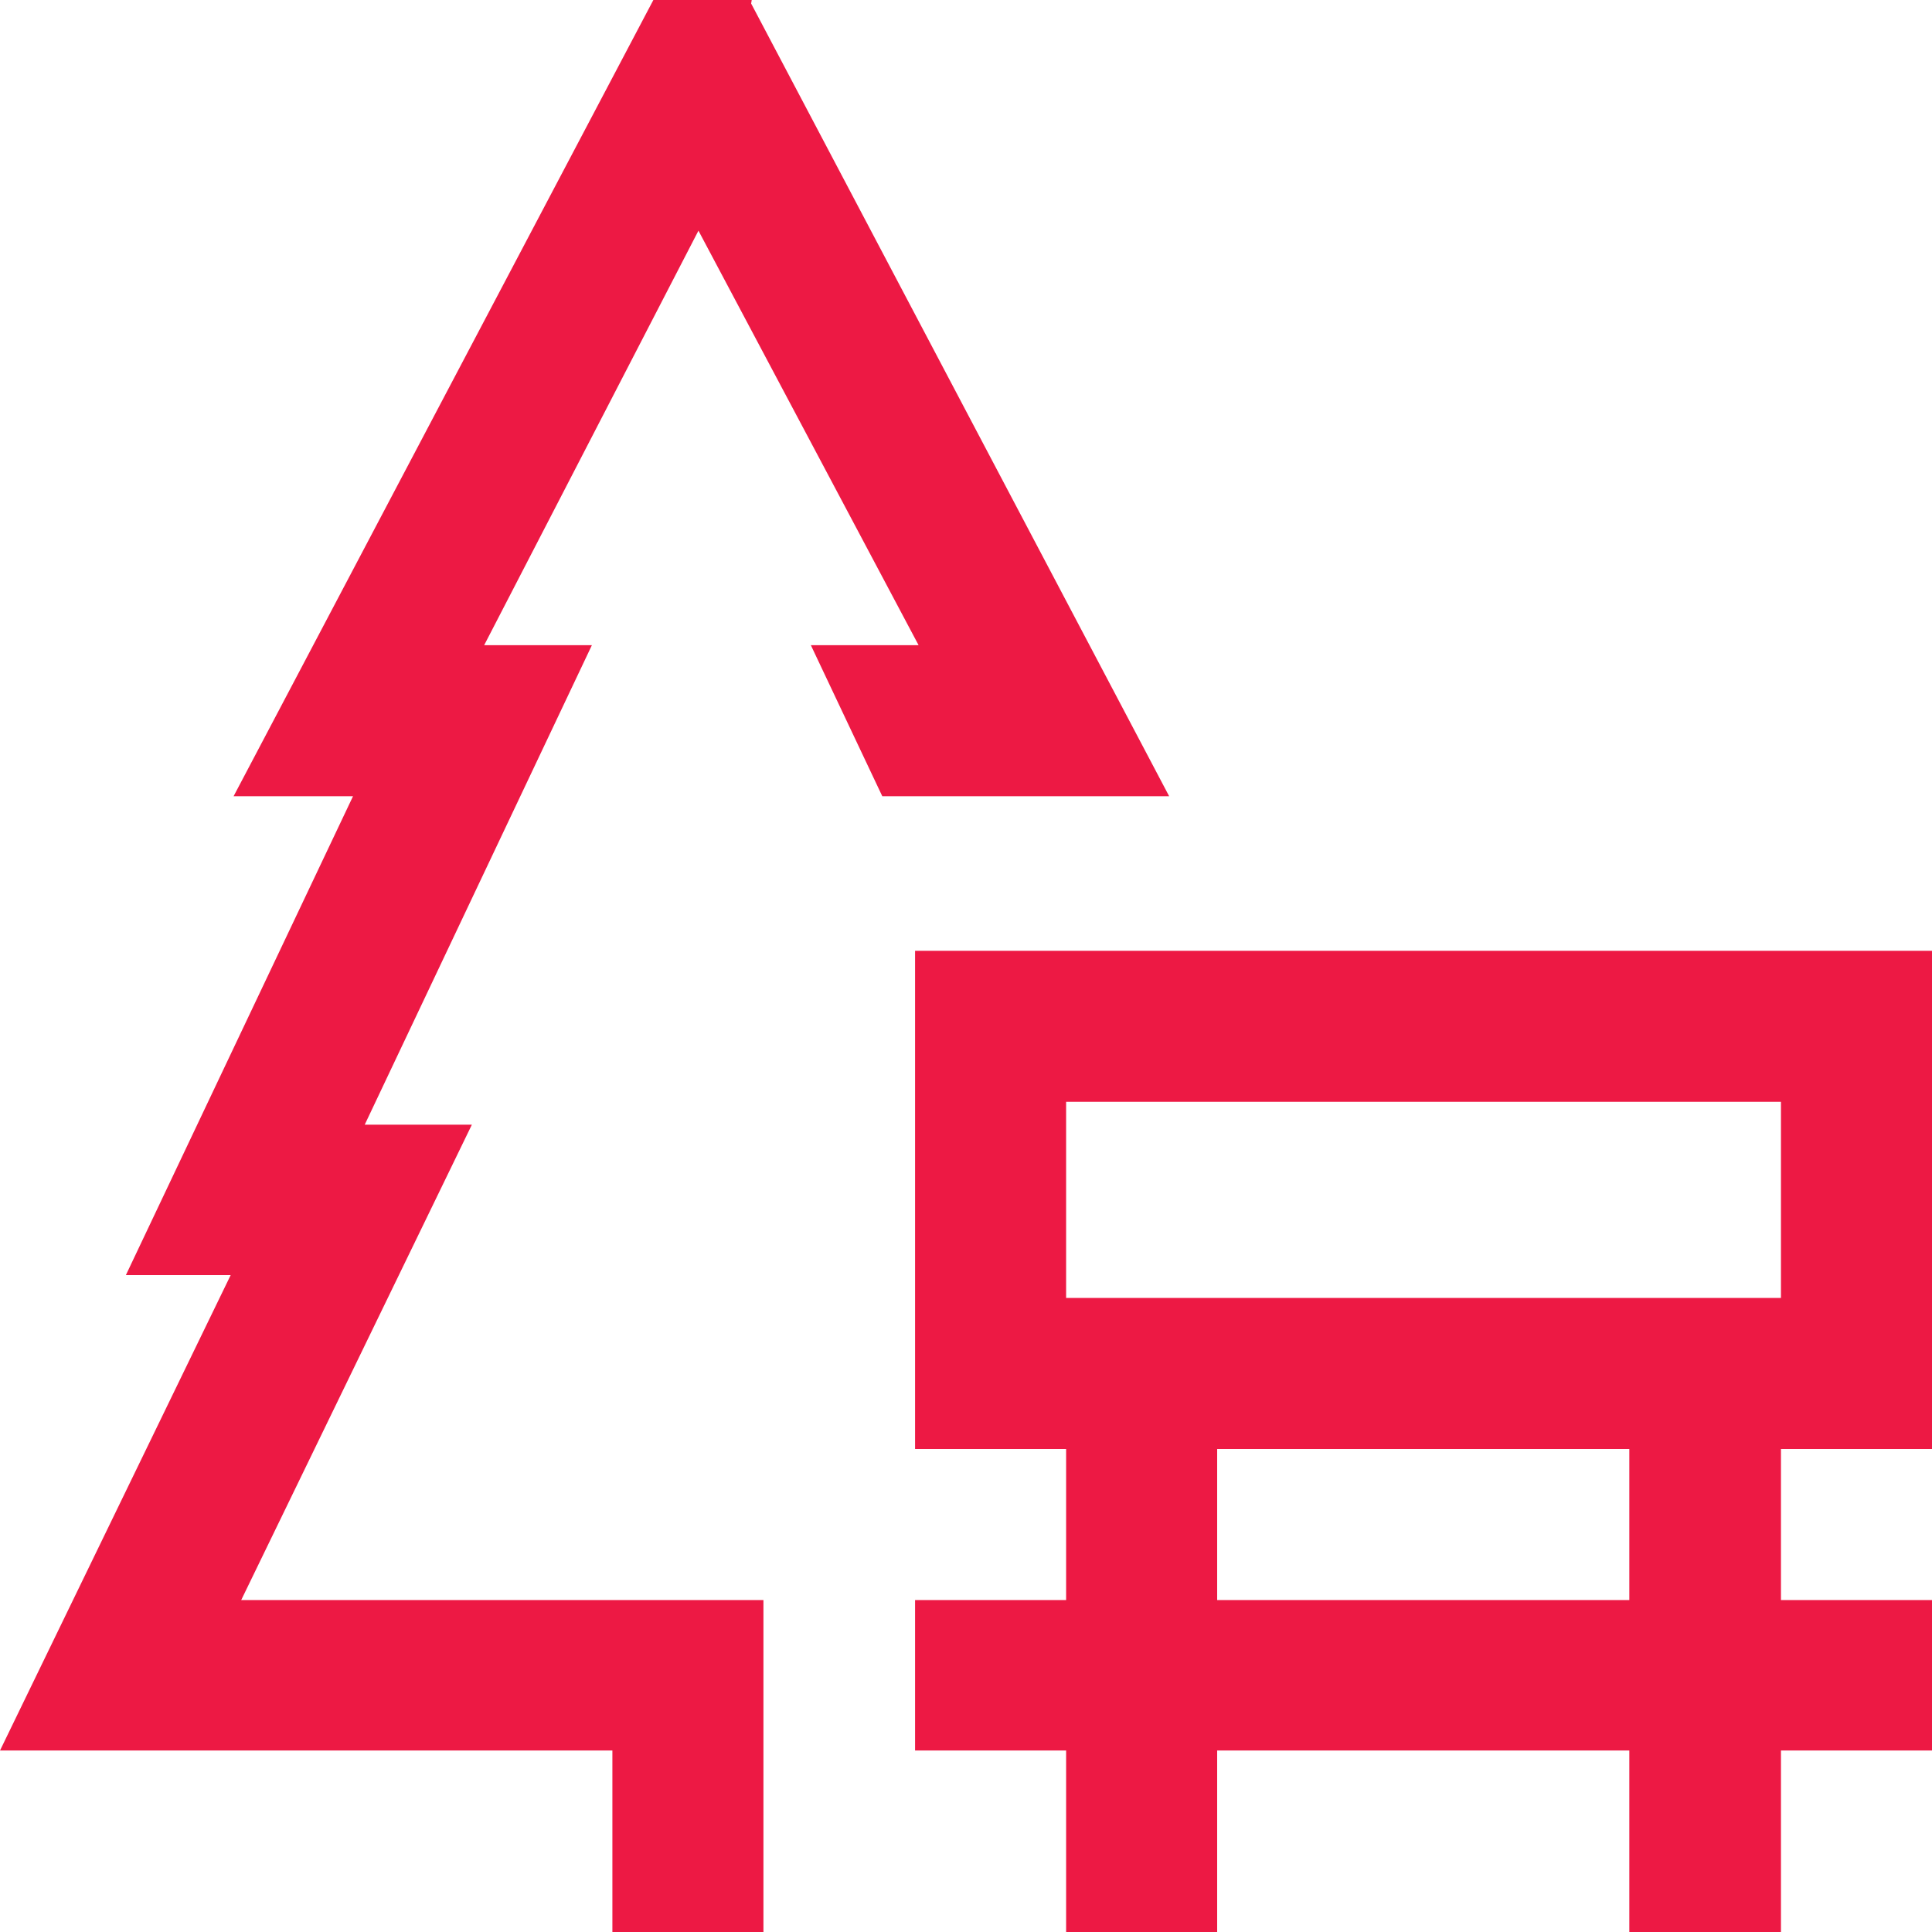 <svg xmlns="http://www.w3.org/2000/svg" width="33" height="33" viewBox="0 0 33 33">
<defs>
    <style>
      .cls-1 {
        fill: #ed1944;
        fill-rule: evenodd;
      }
    </style>
  </defs>
  <path class="cls-1" d="M1776.97,1309.6h-4.9l-1.22-2.58h1.84l-3.76-7.08-3.66,7.08h1.84l-3.88,8.19h1.83l-3.94,8.12h8.92V1329h-2.58v-3.1H1757l3.94-8.12h-1.79l3.88-8.18h-2.04l7.17-13.6h1.68l-0.01.06Zm10.45,11.15v2.58H1790v2.57h-2.58v3.1h-2.59v-3.1h-7.04v3.1h-2.58v-3.1h-2.58v-2.57h2.58v-2.58h-2.58v-8.51H1790v8.51h-2.58Zm-12.21-2.58h12.21v-3.35h-12.21v3.35Zm9.62,2.58h-7.04v2.58h7.04v-2.58Zm0,0" transform="translate(-1757 -1296)"/>
</svg>
